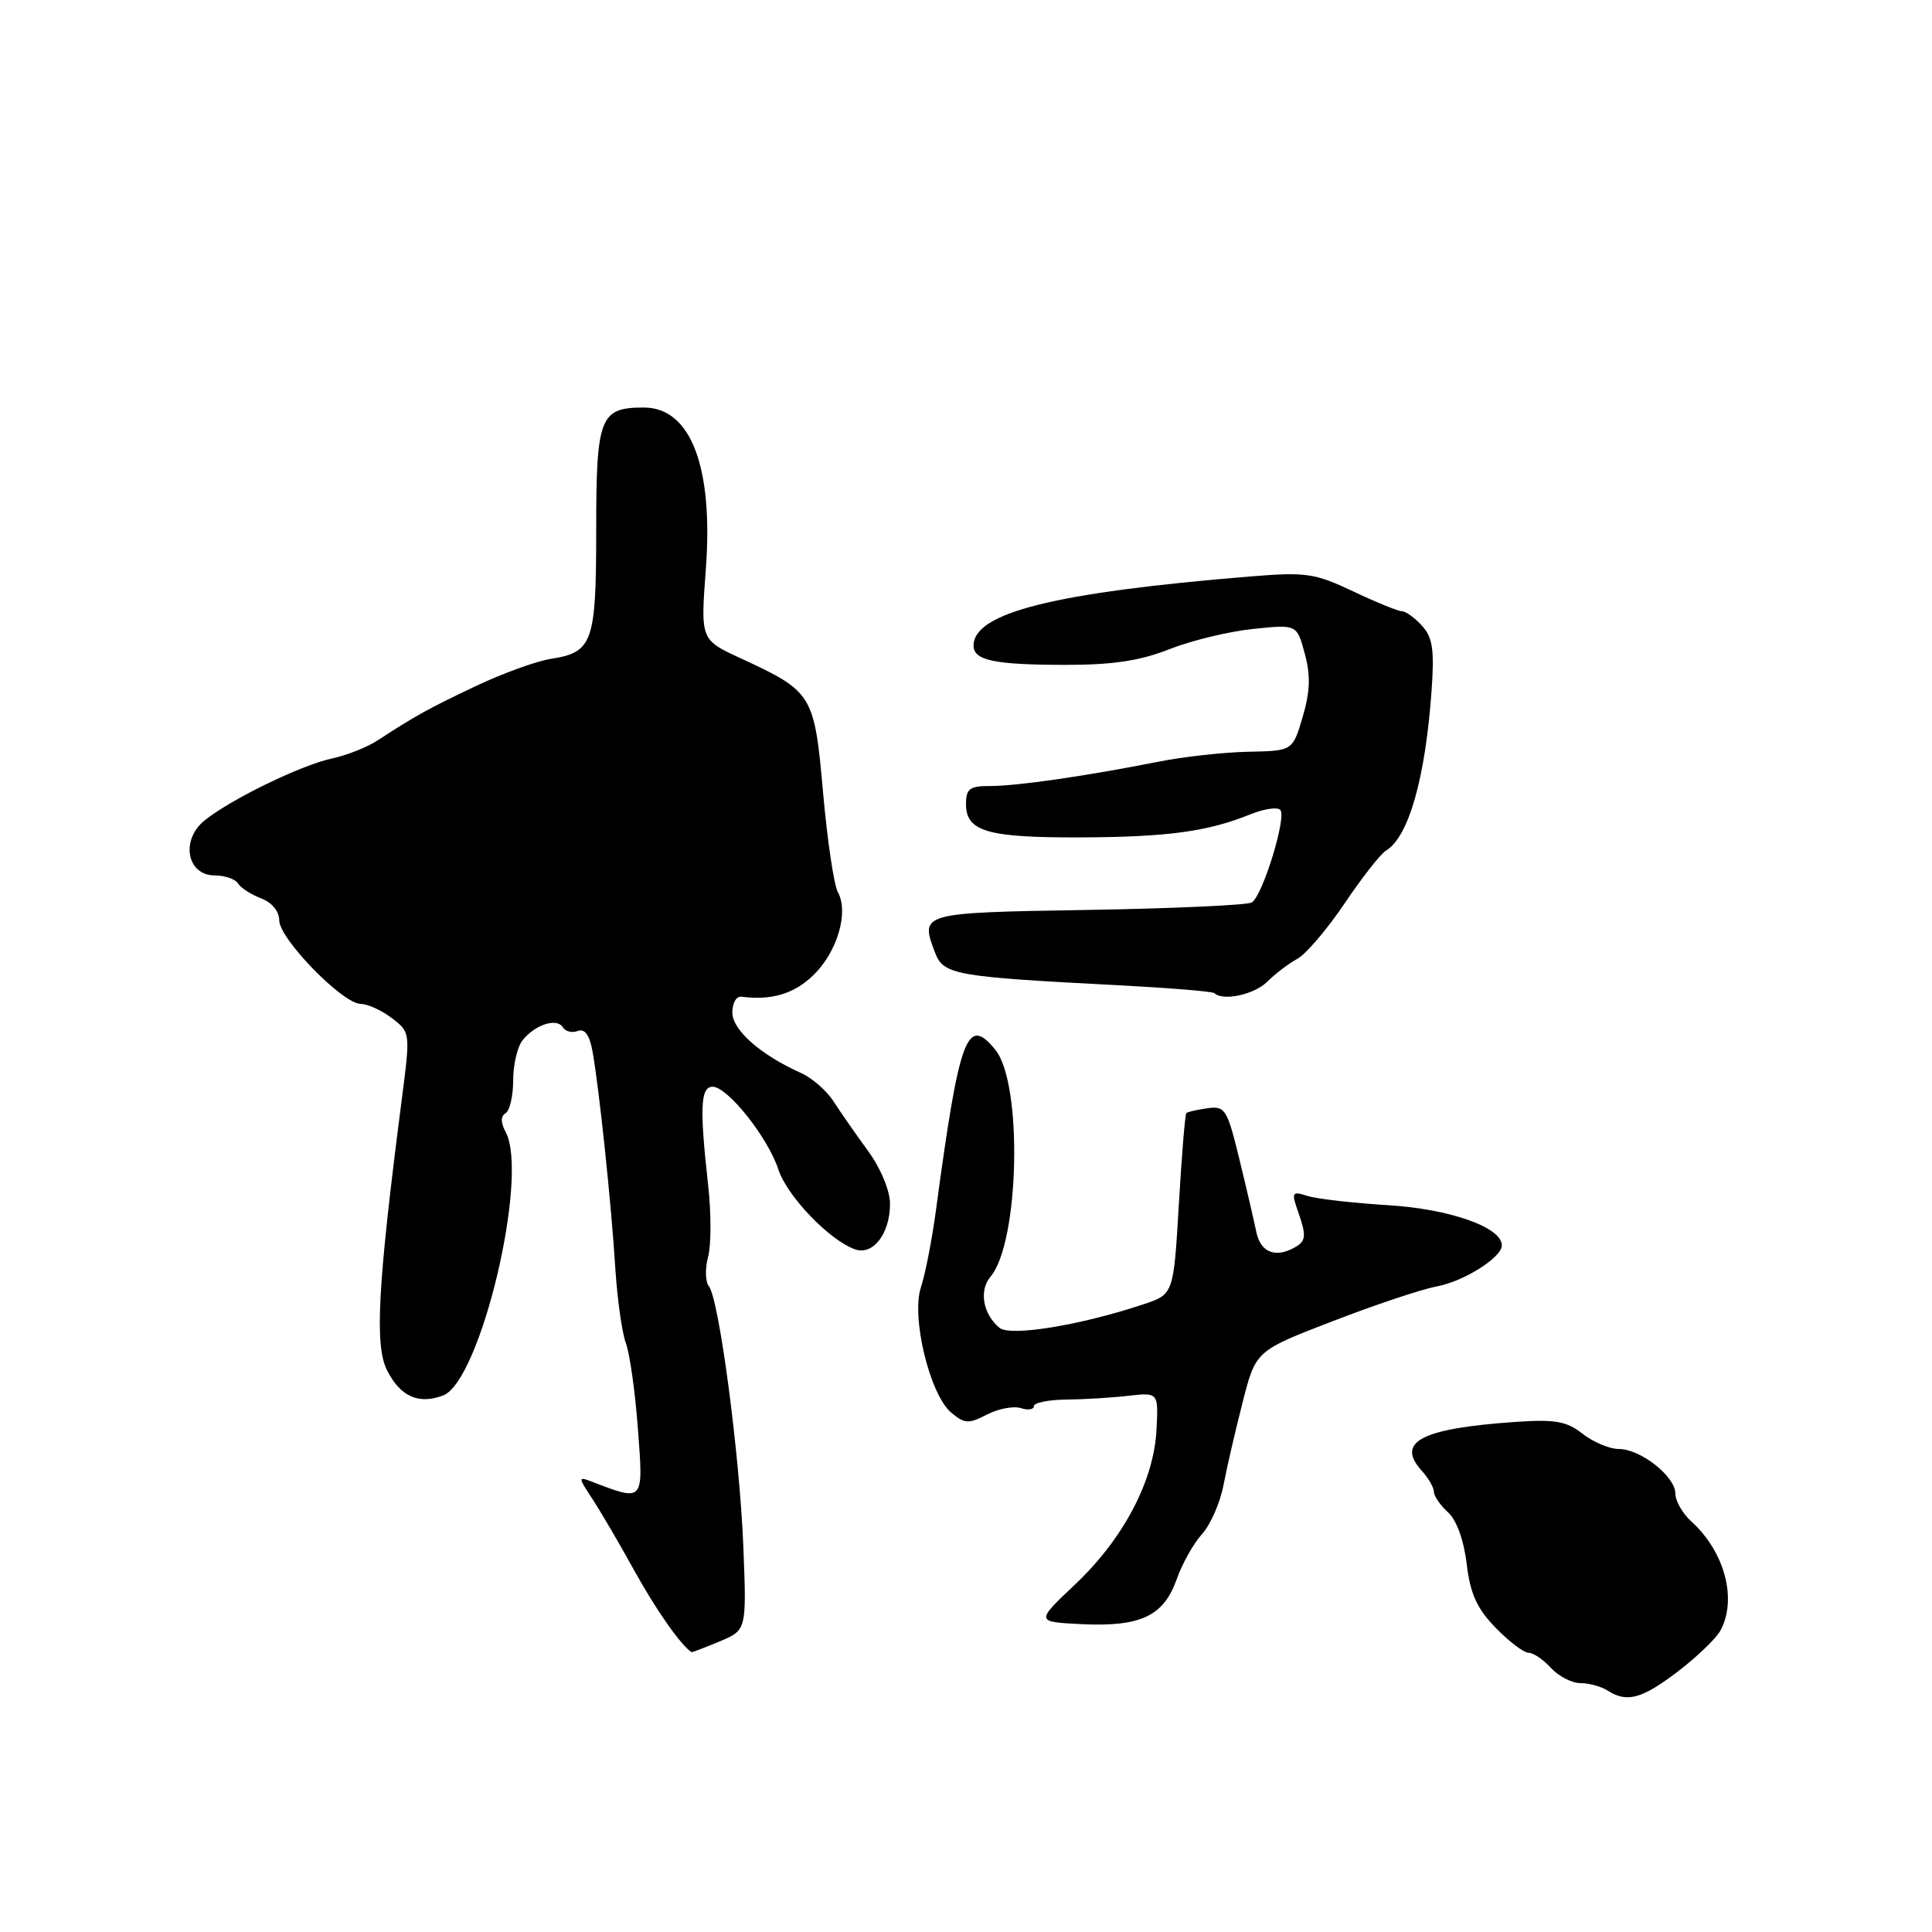 <?xml version="1.0" encoding="UTF-8" standalone="no"?>
<!DOCTYPE svg PUBLIC "-//W3C//DTD SVG 1.1//EN" "http://www.w3.org/Graphics/SVG/1.1/DTD/svg11.dtd" >
<svg xmlns="http://www.w3.org/2000/svg" xmlns:xlink="http://www.w3.org/1999/xlink" version="1.1" viewBox="0 0 256 256">
 <g >
 <path fill="currentColor"
d=" M 222.34 221.47 C 224.88 219.53 227.42 217.08 227.98 216.03 C 230.21 211.88 228.52 205.59 224.10 201.59 C 222.95 200.55 222.00 198.89 222.00 197.92 C 222.00 195.64 217.39 192.00 214.50 192.00 C 213.27 192.00 211.12 191.09 209.71 189.99 C 207.59 188.32 206.08 188.05 200.83 188.41 C 188.34 189.27 184.92 191.04 188.38 194.87 C 189.27 195.85 190.00 197.11 190.00 197.67 C 190.00 198.23 190.84 199.45 191.86 200.38 C 193.00 201.40 193.97 204.08 194.34 207.21 C 194.81 211.17 195.69 213.12 198.17 215.68 C 199.94 217.50 201.91 219.00 202.54 219.00 C 203.17 219.00 204.50 219.90 205.50 221.00 C 206.50 222.10 208.25 223.01 209.40 223.02 C 210.56 223.02 212.18 223.47 213.00 224.00 C 215.57 225.66 217.55 225.12 222.34 221.47 Z  M 95.34 217.50 C 98.93 216.00 98.93 216.00 98.50 205.02 C 98.03 192.91 95.28 172.10 93.93 170.44 C 93.46 169.86 93.41 168.11 93.82 166.56 C 94.24 165.02 94.25 160.77 93.84 157.12 C 92.69 146.78 92.81 144.00 94.43 144.00 C 96.41 144.00 101.76 150.73 103.14 154.97 C 104.31 158.53 109.95 164.39 113.32 165.55 C 115.70 166.37 117.94 163.44 117.93 159.50 C 117.93 157.77 116.70 154.81 115.02 152.50 C 113.41 150.30 111.35 147.34 110.44 145.93 C 109.53 144.51 107.59 142.82 106.14 142.18 C 100.83 139.80 97.08 136.52 97.04 134.21 C 97.02 132.93 97.56 131.98 98.25 132.07 C 102.24 132.59 105.26 131.68 107.80 129.19 C 110.96 126.11 112.49 120.87 111.02 118.21 C 110.50 117.27 109.62 111.33 109.06 105.00 C 107.90 91.98 107.69 91.65 98.17 87.24 C 92.83 84.78 92.83 84.78 93.52 75.51 C 94.55 61.88 91.54 54.00 85.31 54.00 C 79.49 54.00 79.00 55.25 79.00 70.24 C 79.00 85.15 78.54 86.44 73.00 87.30 C 71.08 87.60 66.58 89.23 63.00 90.93 C 56.67 93.94 55.20 94.75 50.00 98.13 C 48.63 99.02 45.92 100.09 44.00 100.50 C 39.91 101.37 30.54 105.93 27.10 108.72 C 23.89 111.32 24.77 116.00 28.46 116.00 C 29.79 116.00 31.18 116.48 31.54 117.06 C 31.90 117.65 33.28 118.53 34.60 119.04 C 36.03 119.58 37.00 120.76 37.00 121.95 C 37.00 124.38 45.38 132.99 47.78 133.02 C 48.72 133.03 50.60 133.89 51.94 134.92 C 54.38 136.79 54.38 136.84 53.24 145.65 C 50.04 170.41 49.61 178.35 51.31 181.62 C 53.08 185.06 55.45 186.12 58.69 184.92 C 63.66 183.08 70.13 155.85 67.00 149.99 C 66.33 148.74 66.33 147.92 67.00 147.50 C 67.55 147.16 68.00 145.19 68.00 143.13 C 68.00 141.07 68.56 138.68 69.25 137.83 C 70.91 135.76 73.78 134.84 74.57 136.11 C 74.92 136.68 75.82 136.90 76.56 136.61 C 77.48 136.26 78.12 137.14 78.51 139.30 C 79.38 144.10 81.00 159.51 81.53 168.00 C 81.79 172.12 82.42 176.62 82.94 178.00 C 83.45 179.38 84.17 184.50 84.53 189.38 C 85.26 199.10 85.36 198.99 78.35 196.30 C 76.60 195.63 76.61 195.75 78.45 198.55 C 79.52 200.17 82.04 204.46 84.03 208.08 C 86.89 213.26 90.20 217.99 91.63 218.92 C 91.70 218.96 93.37 218.33 95.34 217.50 Z  M 155.91 209.28 C 156.64 207.20 158.16 204.50 159.28 203.27 C 160.39 202.04 161.68 199.12 162.12 196.77 C 162.57 194.42 163.72 189.46 164.67 185.75 C 166.40 178.99 166.40 178.99 176.57 175.07 C 182.16 172.91 188.37 170.83 190.37 170.46 C 194.00 169.78 199.00 166.62 199.00 165.01 C 199.00 162.63 192.13 160.20 184.00 159.70 C 179.32 159.41 174.49 158.86 173.26 158.47 C 171.12 157.80 171.07 157.92 172.15 160.99 C 173.05 163.57 172.99 164.39 171.89 165.09 C 169.19 166.80 167.05 166.07 166.47 163.25 C 166.16 161.74 165.14 157.35 164.20 153.50 C 162.61 146.97 162.32 146.52 160.00 146.85 C 158.62 147.04 157.36 147.33 157.20 147.49 C 157.03 147.64 156.58 153.11 156.20 159.64 C 155.50 171.50 155.50 171.50 151.50 172.83 C 143.17 175.61 133.86 177.13 132.43 175.94 C 130.25 174.13 129.70 171.00 131.24 169.18 C 135.08 164.66 135.54 143.61 131.90 139.12 C 128.14 134.48 127.13 137.21 124.00 160.50 C 123.48 164.35 122.59 168.88 122.03 170.56 C 120.71 174.50 123.20 184.79 126.04 187.18 C 127.81 188.66 128.36 188.69 130.77 187.44 C 132.27 186.66 134.29 186.28 135.25 186.58 C 136.21 186.89 137.00 186.77 137.00 186.32 C 137.00 185.87 138.91 185.48 141.25 185.45 C 143.59 185.43 147.30 185.21 149.50 184.95 C 153.50 184.50 153.50 184.50 153.24 189.50 C 152.88 196.26 148.84 203.92 142.43 209.97 C 137.21 214.91 137.21 214.91 143.36 215.21 C 151.13 215.58 154.20 214.13 155.91 209.28 Z  M 167.92 130.08 C 168.98 129.02 170.77 127.66 171.90 127.05 C 173.03 126.45 175.84 123.15 178.15 119.73 C 180.46 116.30 182.93 113.15 183.64 112.72 C 186.64 110.91 188.84 103.22 189.68 91.67 C 190.08 86.12 189.85 84.49 188.43 82.92 C 187.47 81.87 186.28 81.00 185.78 81.00 C 185.28 81.00 182.37 79.81 179.30 78.36 C 174.18 75.94 173.05 75.78 165.61 76.39 C 139.72 78.51 129.00 81.19 129.00 85.55 C 129.00 87.50 131.73 88.08 141.01 88.10 C 147.43 88.11 151.01 87.57 154.93 86.03 C 157.83 84.88 162.83 83.67 166.03 83.34 C 171.85 82.73 171.85 82.73 172.89 86.62 C 173.68 89.52 173.60 91.64 172.61 95.00 C 171.28 99.50 171.28 99.50 165.39 99.61 C 162.15 99.68 156.80 100.27 153.50 100.93 C 144.03 102.81 134.79 104.15 131.25 104.15 C 128.49 104.14 128.00 104.50 128.00 106.54 C 128.00 110.18 130.82 111.00 143.18 110.96 C 154.76 110.91 160.04 110.19 165.71 107.89 C 167.48 107.18 169.25 106.91 169.64 107.31 C 170.53 108.20 167.31 118.69 165.87 119.58 C 165.30 119.93 155.53 120.38 144.16 120.57 C 121.90 120.94 121.89 120.94 123.90 126.23 C 125.01 129.16 126.50 129.43 148.00 130.54 C 154.88 130.90 160.69 131.37 160.92 131.60 C 162.04 132.69 166.22 131.78 167.92 130.08 Z "/>
</g>
</svg>
